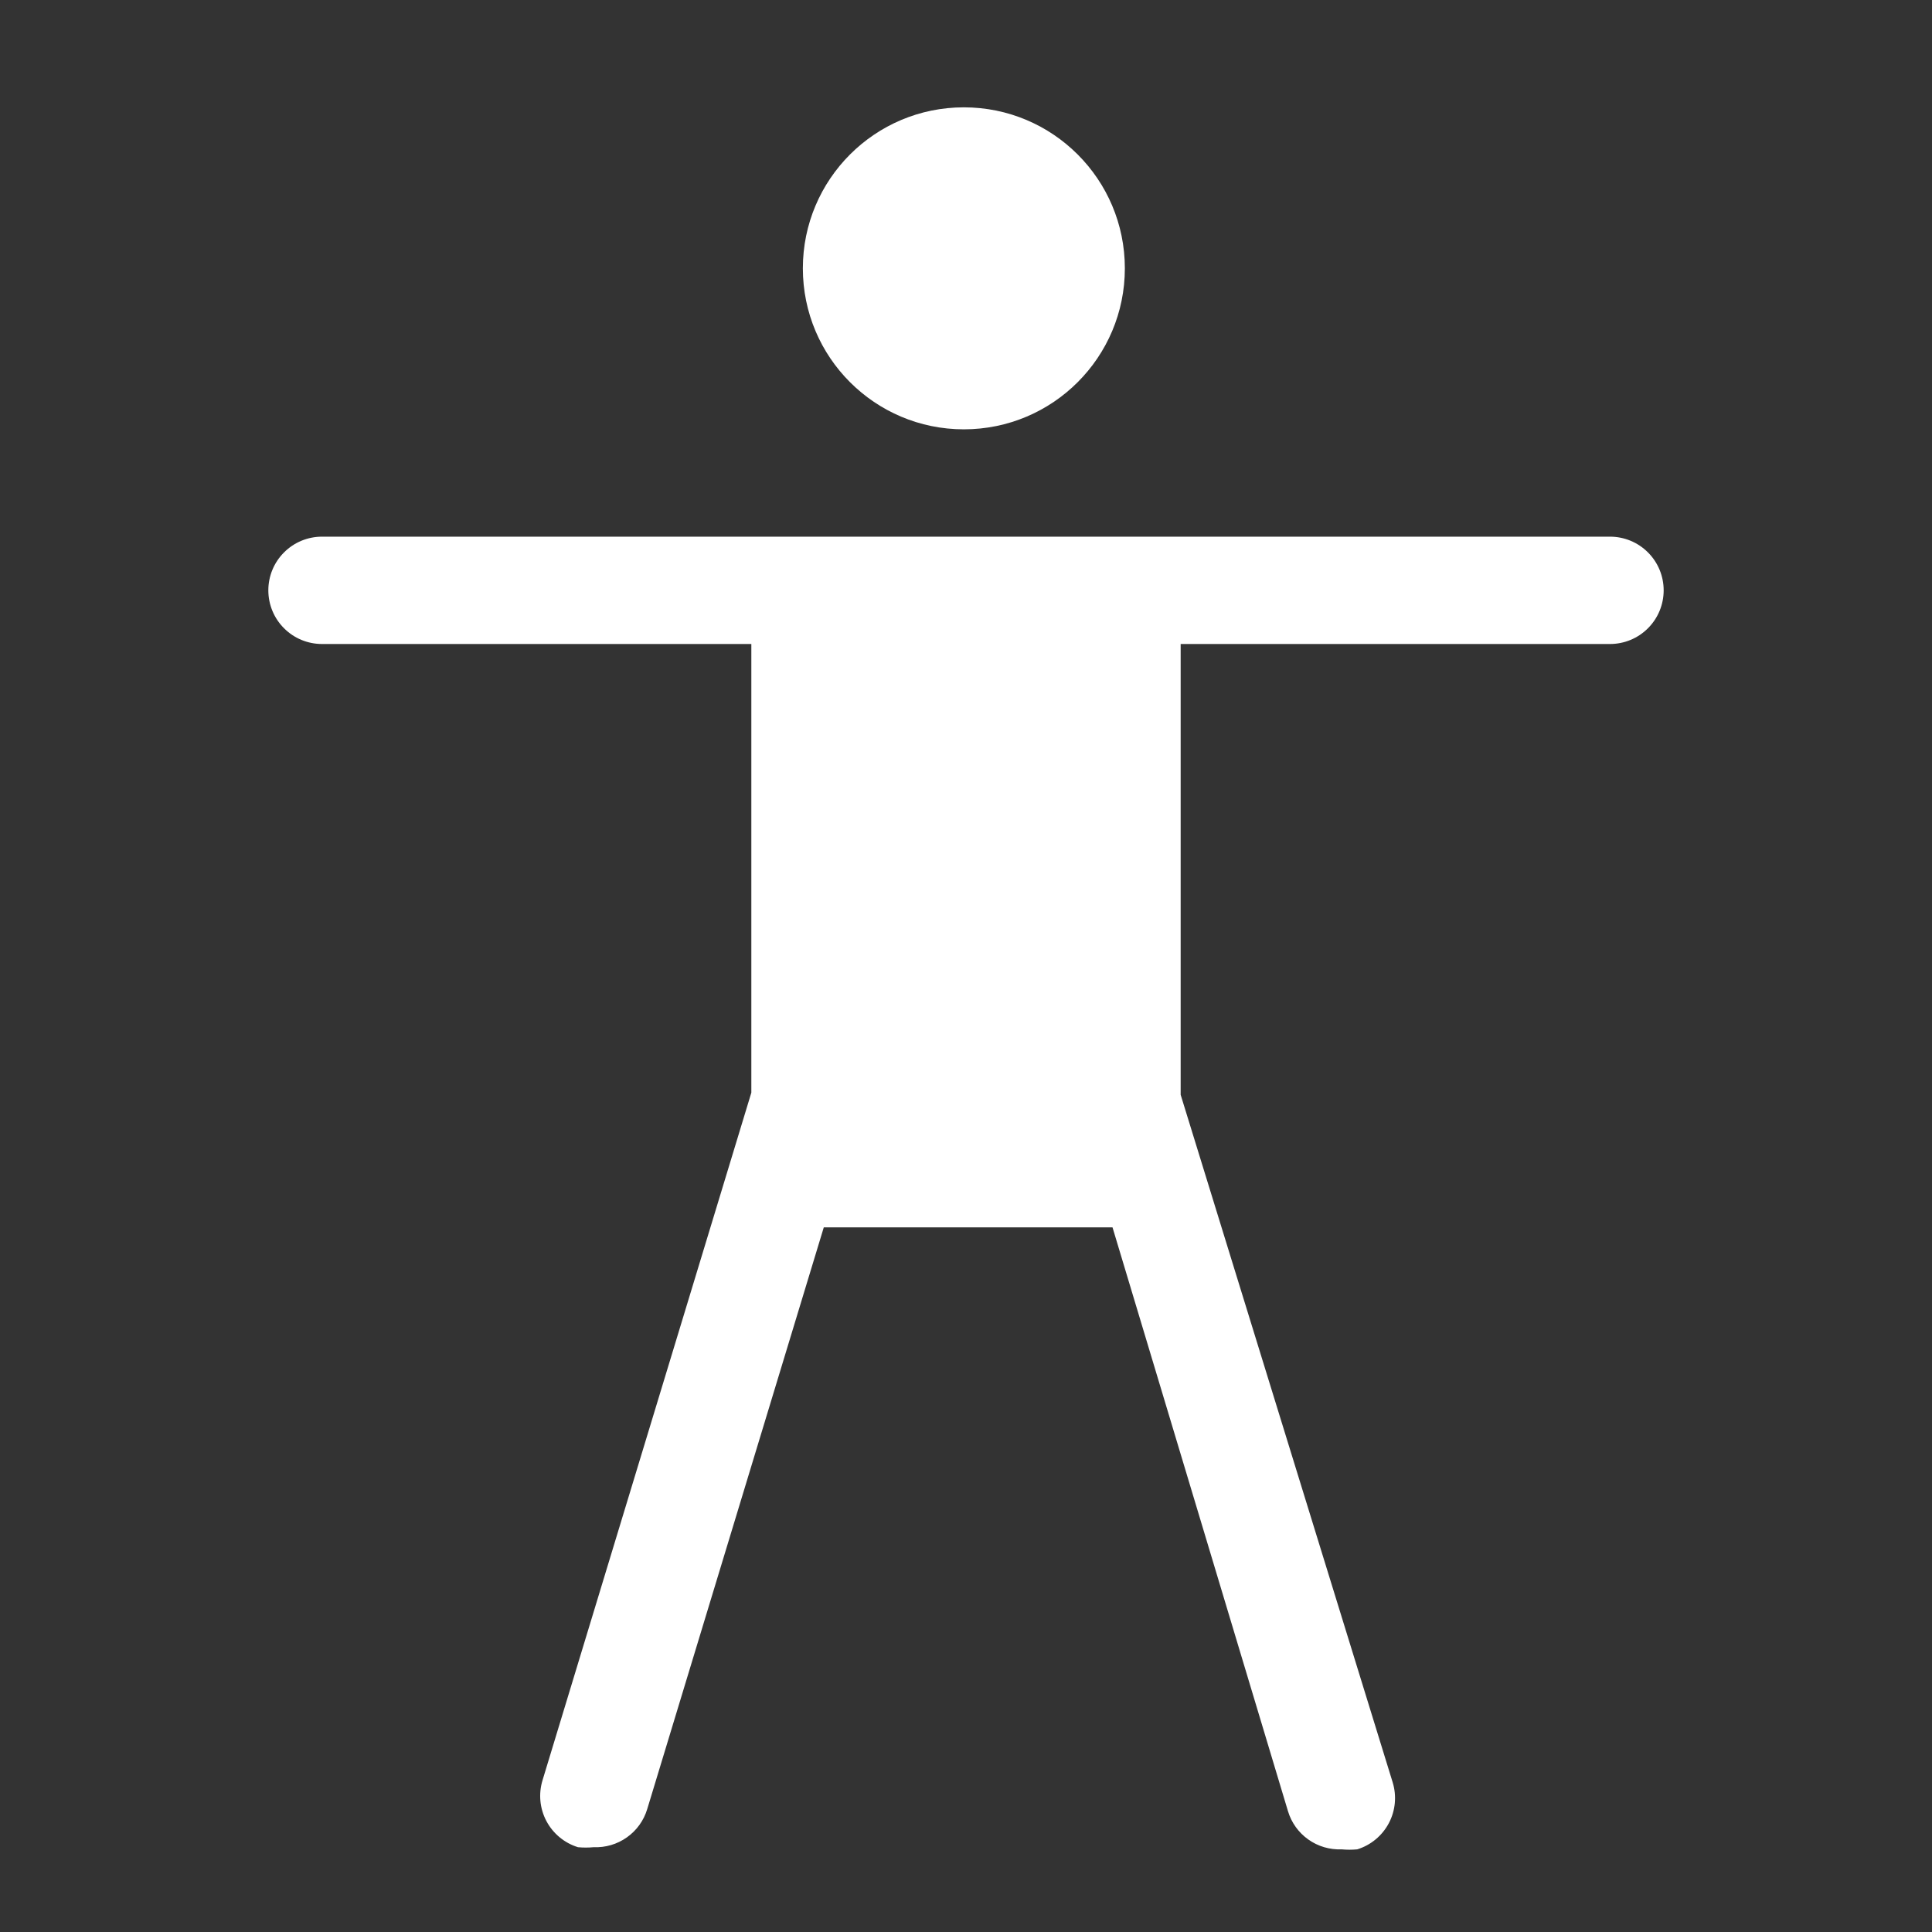<svg width="36" height="36" viewBox="0 0 36 36" fill="none" xmlns="http://www.w3.org/2000/svg">
<rect x="0" y="0" width="36" height="36" fill="#333333" stroke="none"/>
<path d="M17.96 8C19.617 8 20.96 6.657 20.96 5C20.96 3.343 19.617 2 17.96 2C16.303 2 14.96 3.343 14.96 5C14.96 6.657 16.303 8 17.96 8Z" fill="white"/>
<path d="M30 10H6C5.735 10 5.48 10.105 5.293 10.293C5.105 10.48 5 10.735 5 11C5 11.265 5.105 11.52 5.293 11.707C5.48 11.895 5.735 12 6 12H14V20.36L10.11 33.17C10.032 33.423 10.057 33.697 10.181 33.932C10.305 34.166 10.517 34.342 10.77 34.42C10.867 34.429 10.963 34.429 11.06 34.42C11.282 34.429 11.501 34.365 11.682 34.236C11.863 34.108 11.996 33.923 12.06 33.71L15.35 22.87H20.73L24 33.75C24.064 33.963 24.197 34.148 24.378 34.276C24.559 34.405 24.778 34.469 25 34.46C25.096 34.469 25.194 34.469 25.29 34.46C25.543 34.382 25.755 34.206 25.879 33.972C26.003 33.737 26.028 33.463 25.95 33.21L22 20.4V12H30C30.265 12 30.52 11.895 30.707 11.707C30.895 11.52 31 11.265 31 11C31 10.735 30.895 10.48 30.707 10.293C30.52 10.105 30.265 10 30 10Z" fill="white"/>
</svg>
